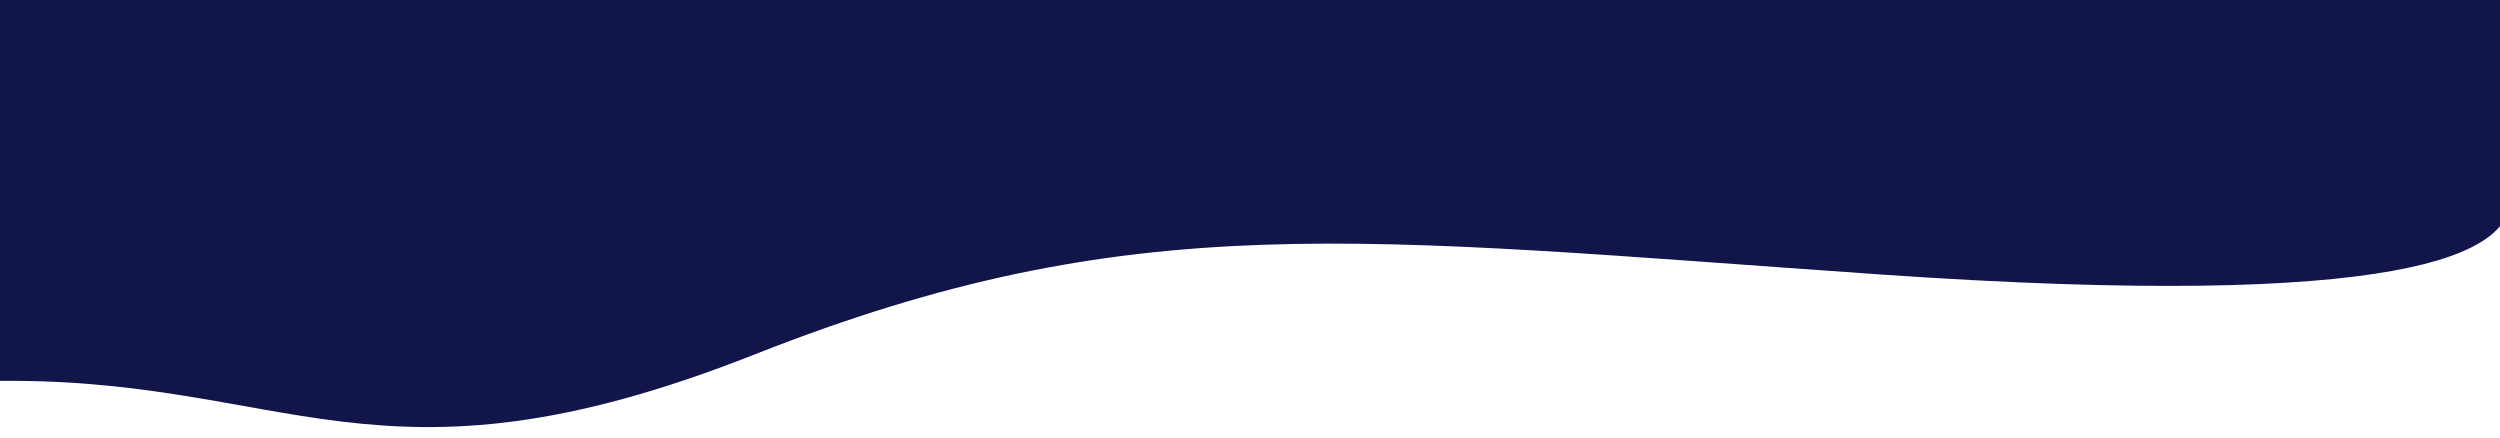 <?xml version="1.0" encoding="utf-8"?>
<!-- Generator: Adobe Illustrator 25.2.3, SVG Export Plug-In . SVG Version: 6.00 Build 0)  -->
<svg version="1.1" id="f1410098-b6ef-424e-beee-8c1519bc1d1f"
	 xmlns="http://www.w3.org/2000/svg" xmlns:xlink="http://www.w3.org/1999/xlink" x="0px" y="0px" viewBox="0 0 1962.7 343.7"
	 style="enable-background:new 0 0 1962.7 343.7;" xml:space="preserve">
<style type="text/css">
	.st0{fill:#121549;}
</style>
<path id="BG_Hero" class="st0" d="M-10.6,299.2c236.4-5.5,304.6,96.9,602.4-20.7s472.3-91.6,884.7-63
	c412.5,28.5,492.8-16.4,494.3-58.3s46.9-957.5,46.9-957.5l-117.6-236.4L-53.8-989.5l-17.6,1205L-10.6,299.2z"/>
</svg>
